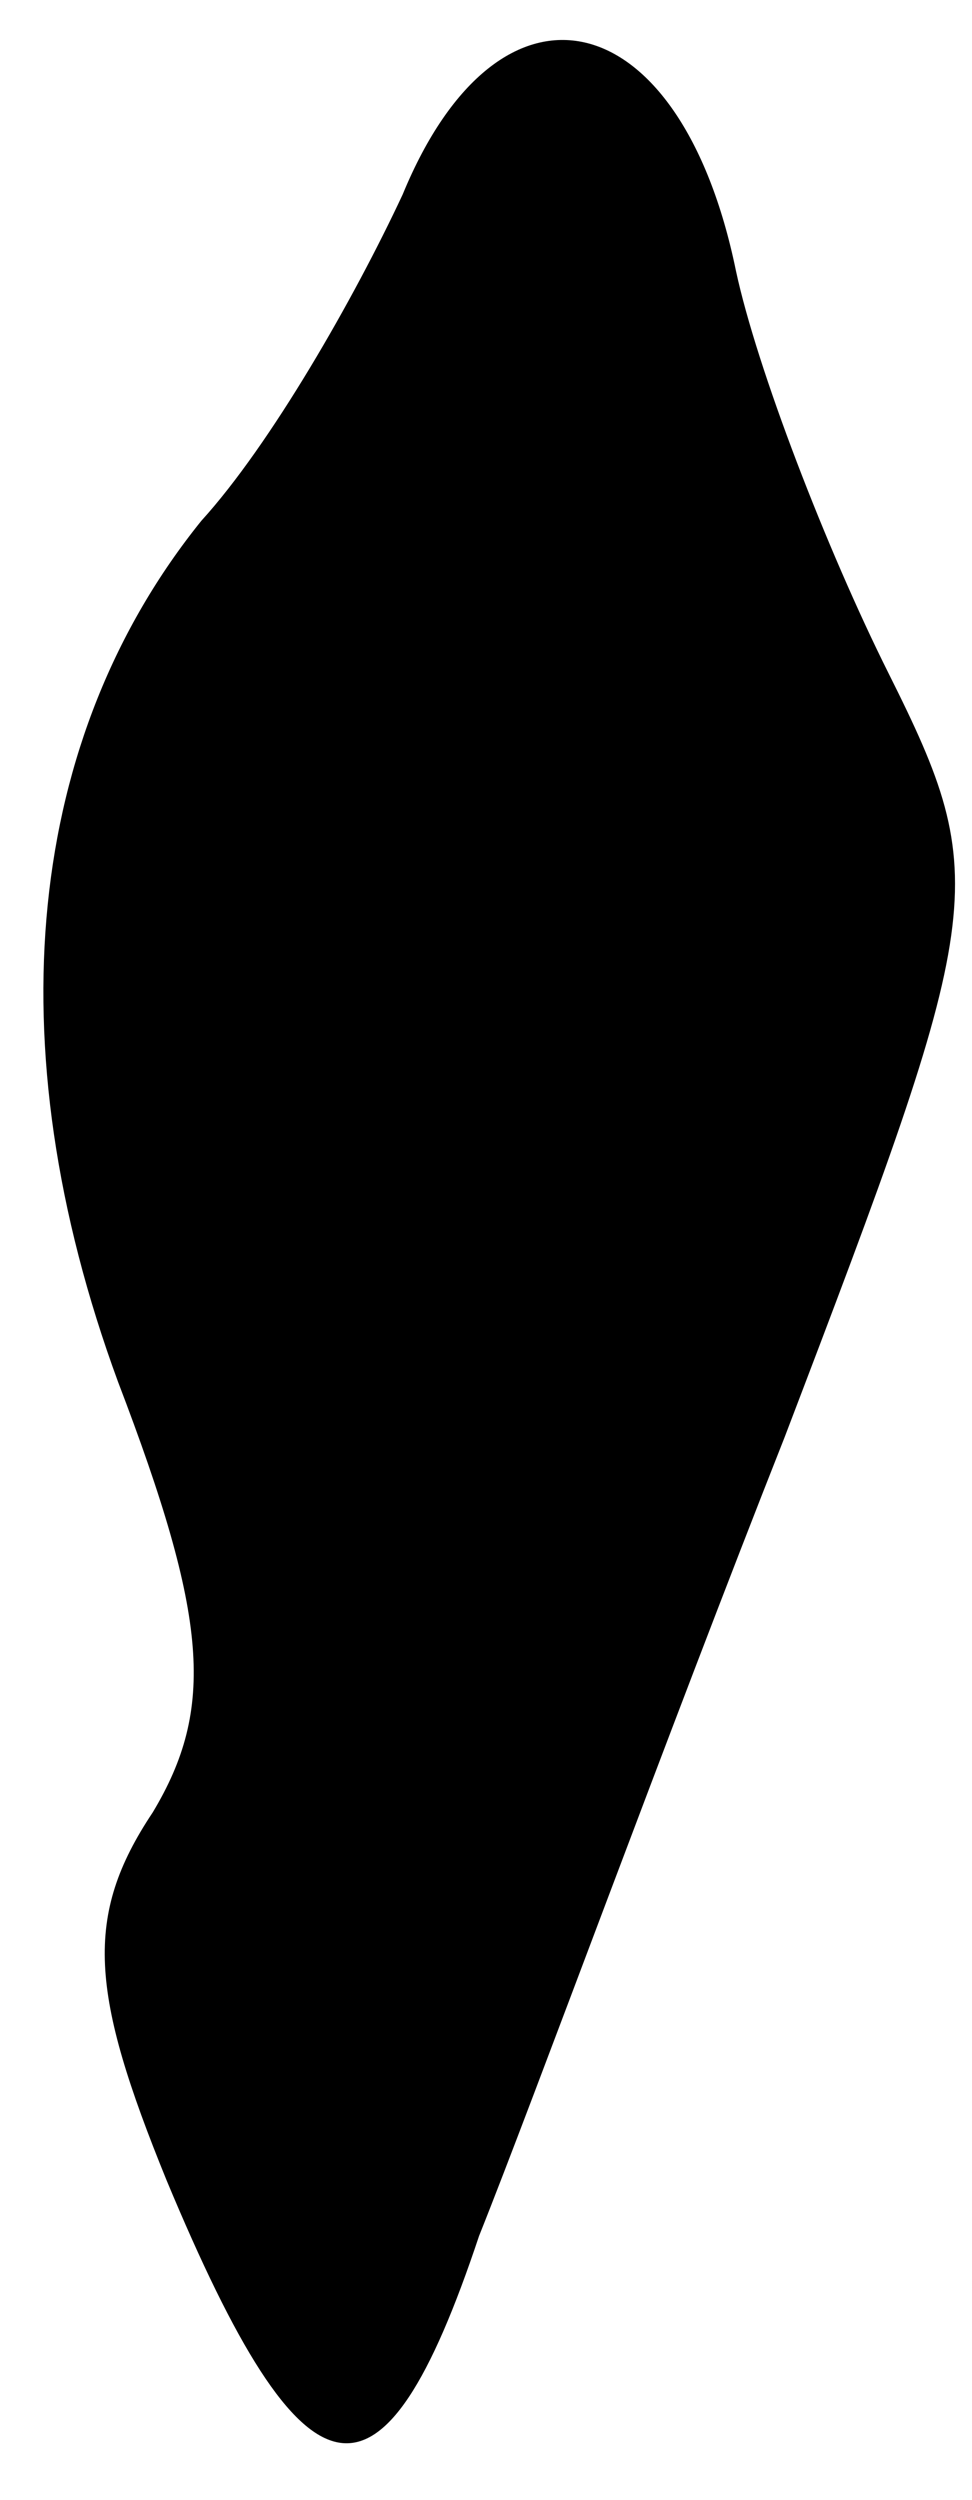 <?xml version="1.0" standalone="no"?>
<!DOCTYPE svg PUBLIC "-//W3C//DTD SVG 20010904//EN"
 "http://www.w3.org/TR/2001/REC-SVG-20010904/DTD/svg10.dtd">
<svg version="1.0" xmlns="http://www.w3.org/2000/svg"
 width="14pt" height="36pt" viewBox="0 0 14 36"
 preserveAspectRatio="xMidYMid meet">
<g transform="translate(0,36) scale(0.1,-0.1)"
fill="#000000" stroke="none">
<path fill="#000000" stroke="none" d="M58 332 c-7 -15 -19 -36 -29 -47 -25
-31 -30 -75 -12 -124 13 -34 14 -47 5 -62 -10 -15 -9 -26 2 -53 20 -48 31 -50
45 -8 8 20 27 72 44 115 29 76 30 80 15 110 -9 18 -19 44 -22 58 -8 39 -34 45
-48 11z"/>
</g>
</svg>
